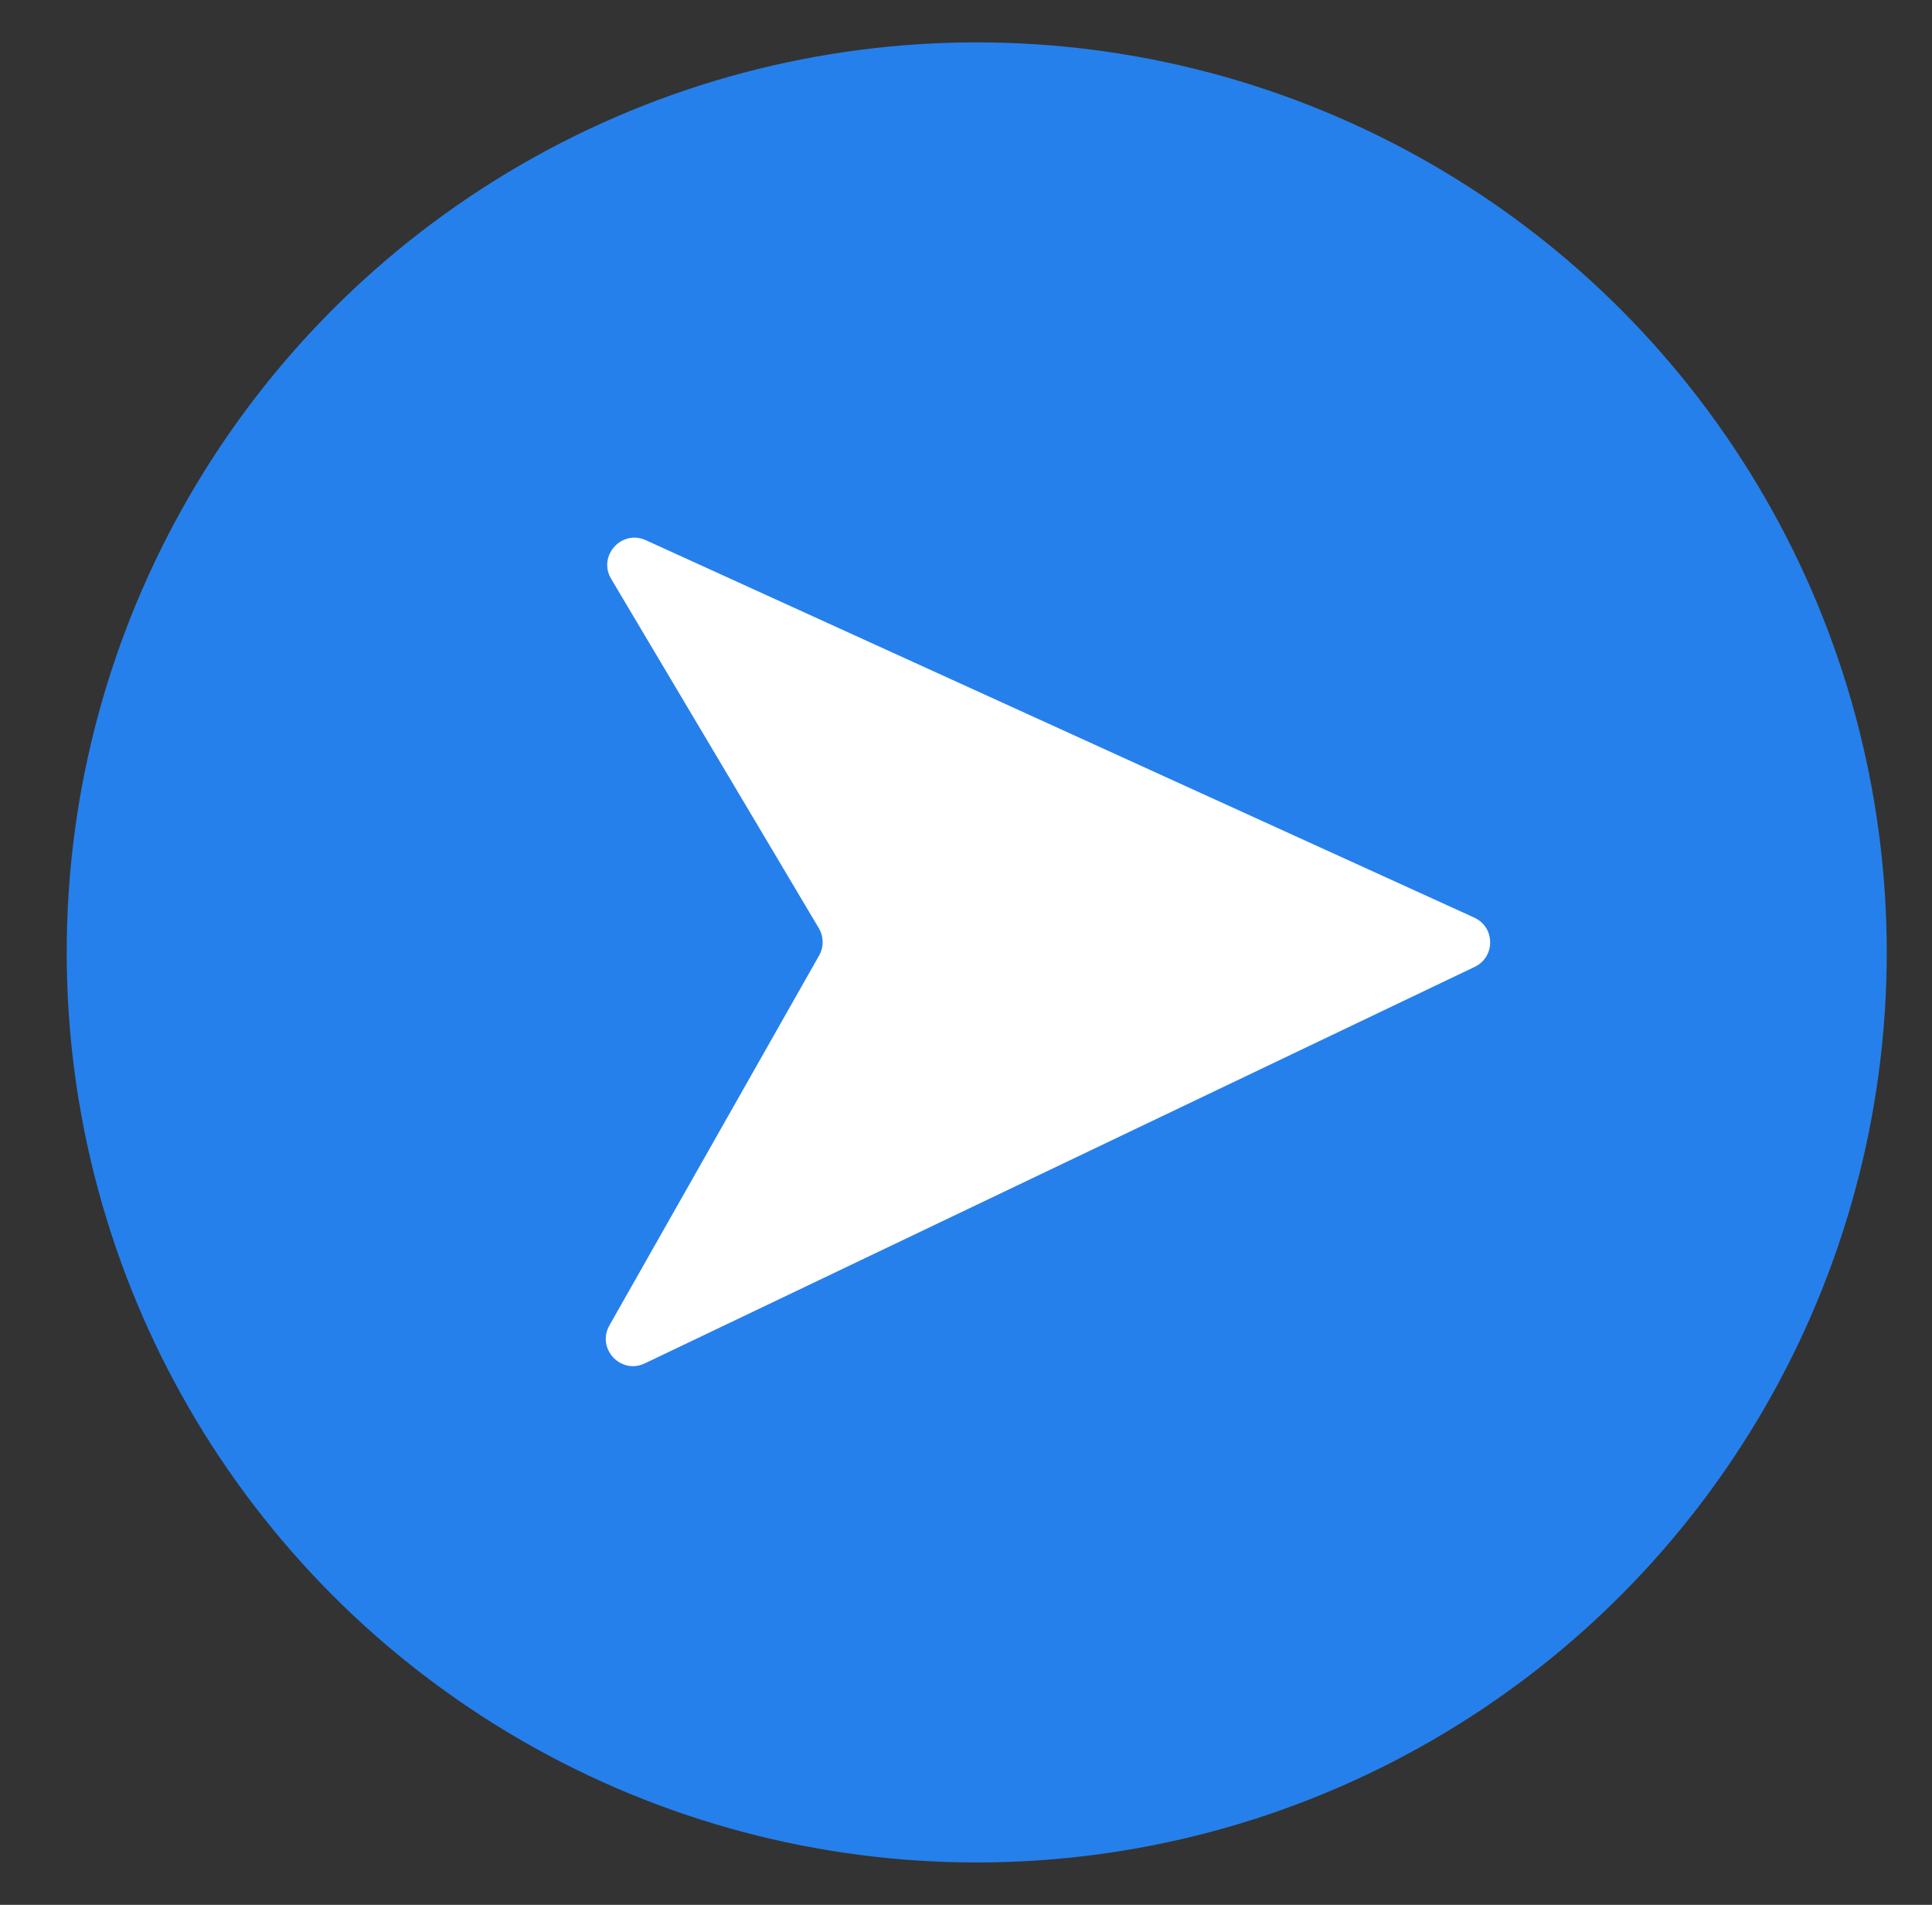 <svg width="71" height="70" viewBox="0 0 71 70" fill="none" xmlns="http://www.w3.org/2000/svg">
<rect x="0" y="0" width="71" height="70" fill="#333333" stroke="none"/>
<circle cx="35.894" cy="35" r="33.443" fill="#2680EB"/>
<path d="M22.46 21.273L30.091 34.109C30.275 34.418 30.279 34.801 30.102 35.114L22.396 48.707C21.914 49.558 22.814 50.524 23.697 50.102L54.193 35.532C54.96 35.166 54.95 34.072 54.177 33.72L23.734 19.852C22.843 19.445 21.959 20.431 22.46 21.273Z" fill="white"/>
</svg>
